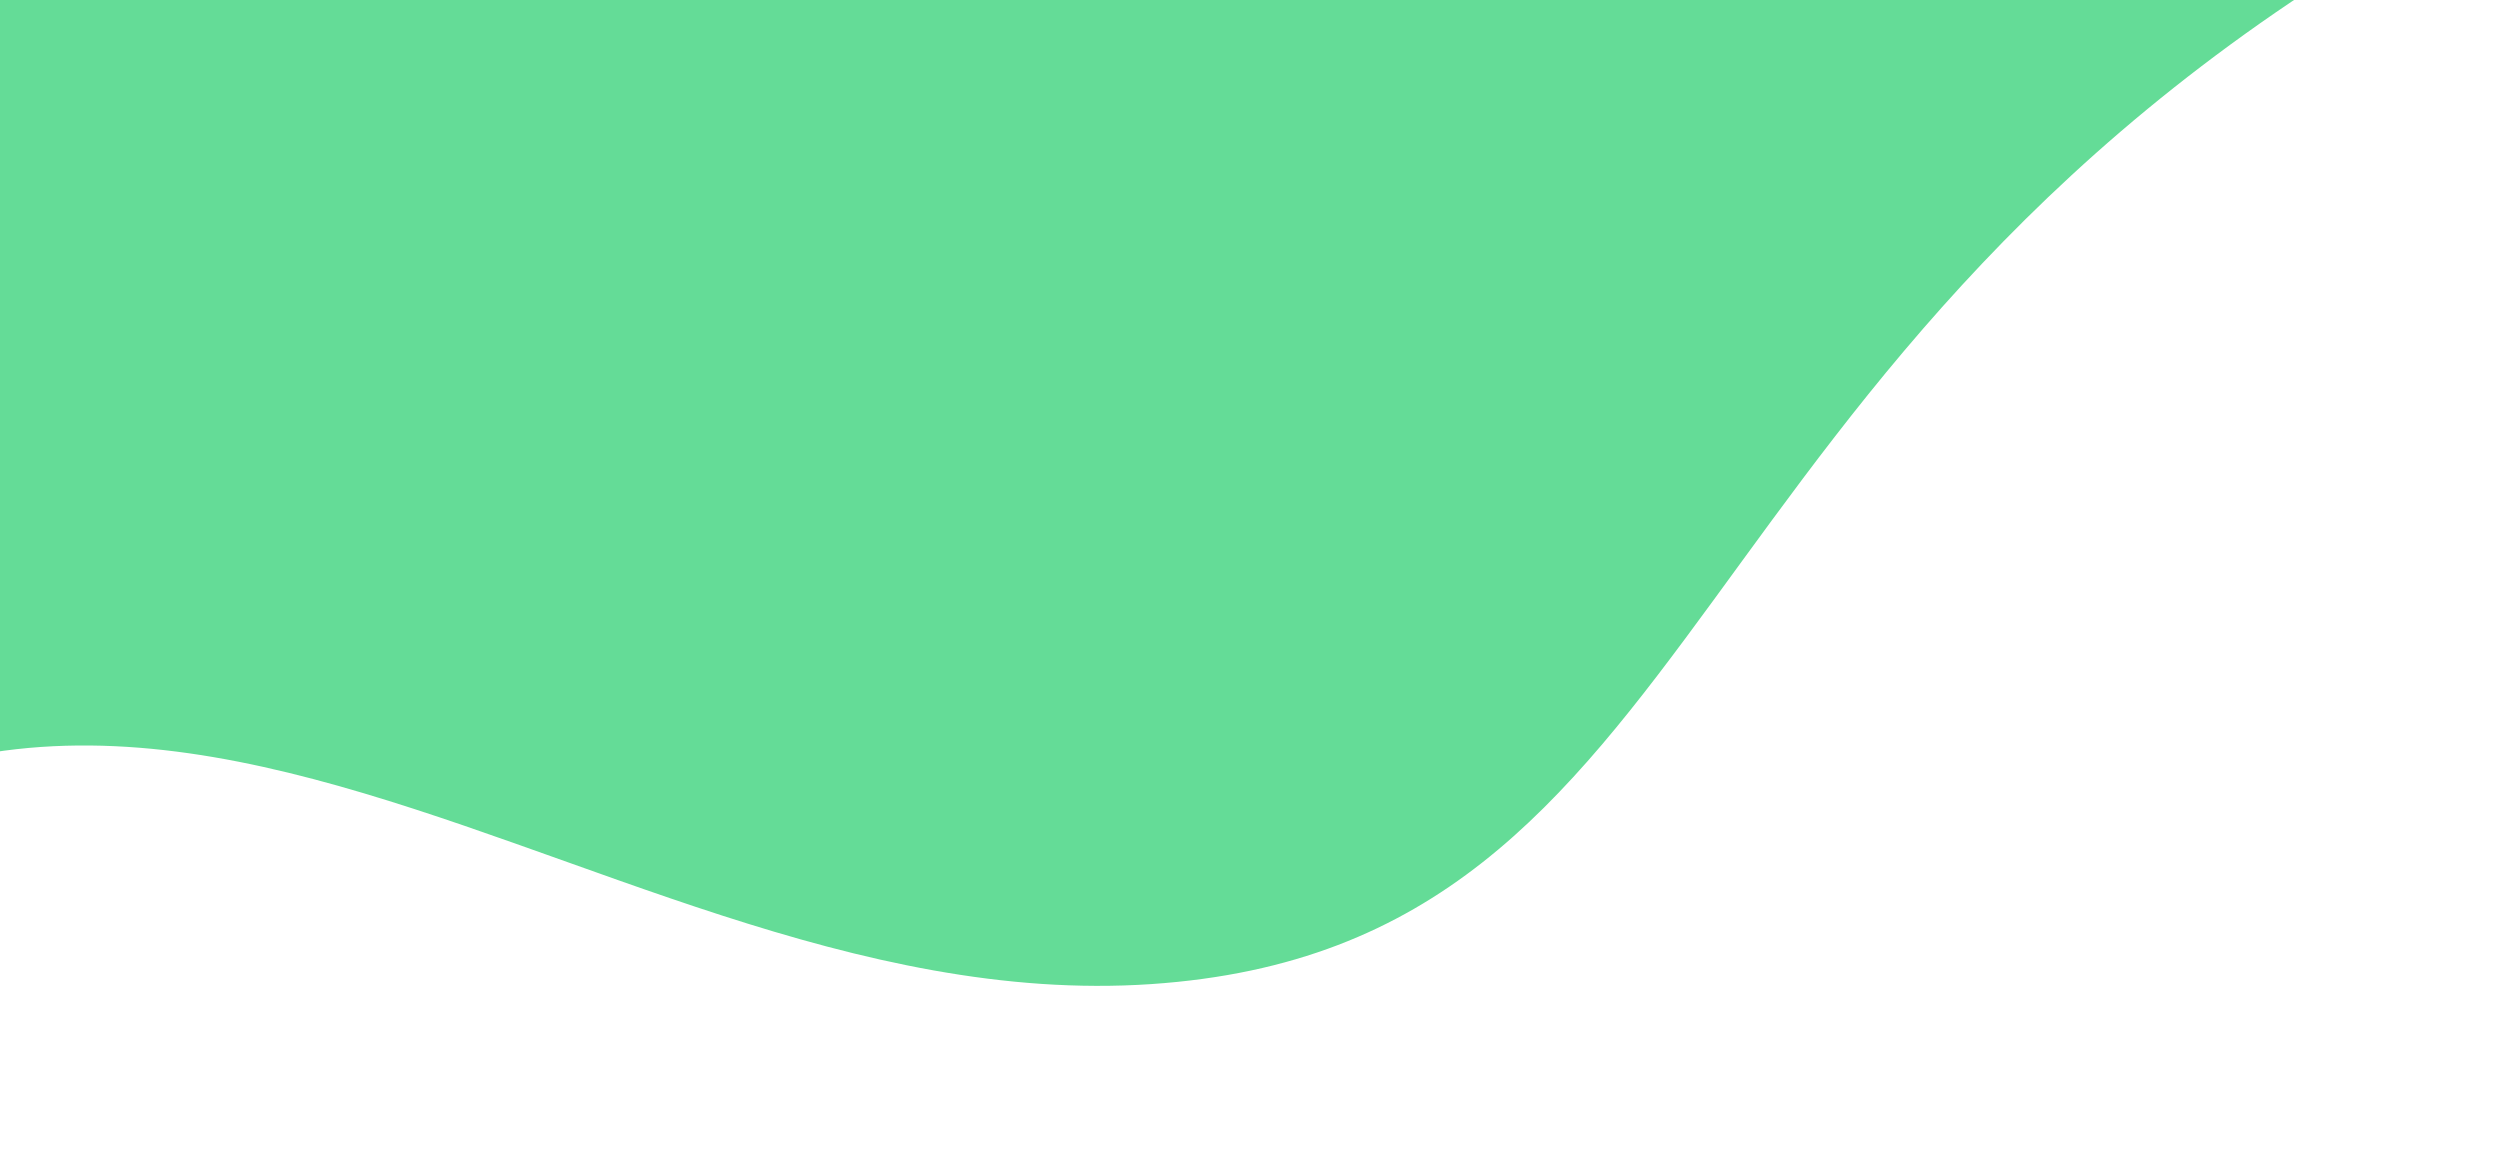 <svg xmlns="http://www.w3.org/2000/svg" width="338" height="156" viewBox="0 0 338 156" fill="none">
  <g filter="url(#filter0_d_373_11408)">
    <path d="M155.631 129.051C75.91 134.446 6.424 45.426 -63.601 142L-104 -15H328C224.04 43.807 232.569 123.844 155.631 129.051Z" fill="#64DC97"/>
  </g>
  <defs>
    <filter id="filter0_d_373_11408" x="-114" y="-21" width="452" height="177" filterUnits="userSpaceOnUse" color-interpolation-filters="sRGB">
      <feFlood flood-opacity="0" result="BackgroundImageFix"/>
      <feColorMatrix in="SourceAlpha" type="matrix" values="0 0 0 0 0 0 0 0 0 0 0 0 0 0 0 0 0 0 127 0" result="hardAlpha"/>
      <feOffset dy="4"/>
      <feGaussianBlur stdDeviation="5"/>
      <feComposite in2="hardAlpha" operator="out"/>
      <feColorMatrix type="matrix" values="0 0 0 0 0 0 0 0 0 0 0 0 0 0 0 0 0 0 0.25 0"/>
      <feBlend mode="normal" in2="BackgroundImageFix" result="effect1_dropShadow_373_11408"/>
      <feBlend mode="normal" in="SourceGraphic" in2="effect1_dropShadow_373_11408" result="shape"/>
    </filter>
  </defs>
</svg>